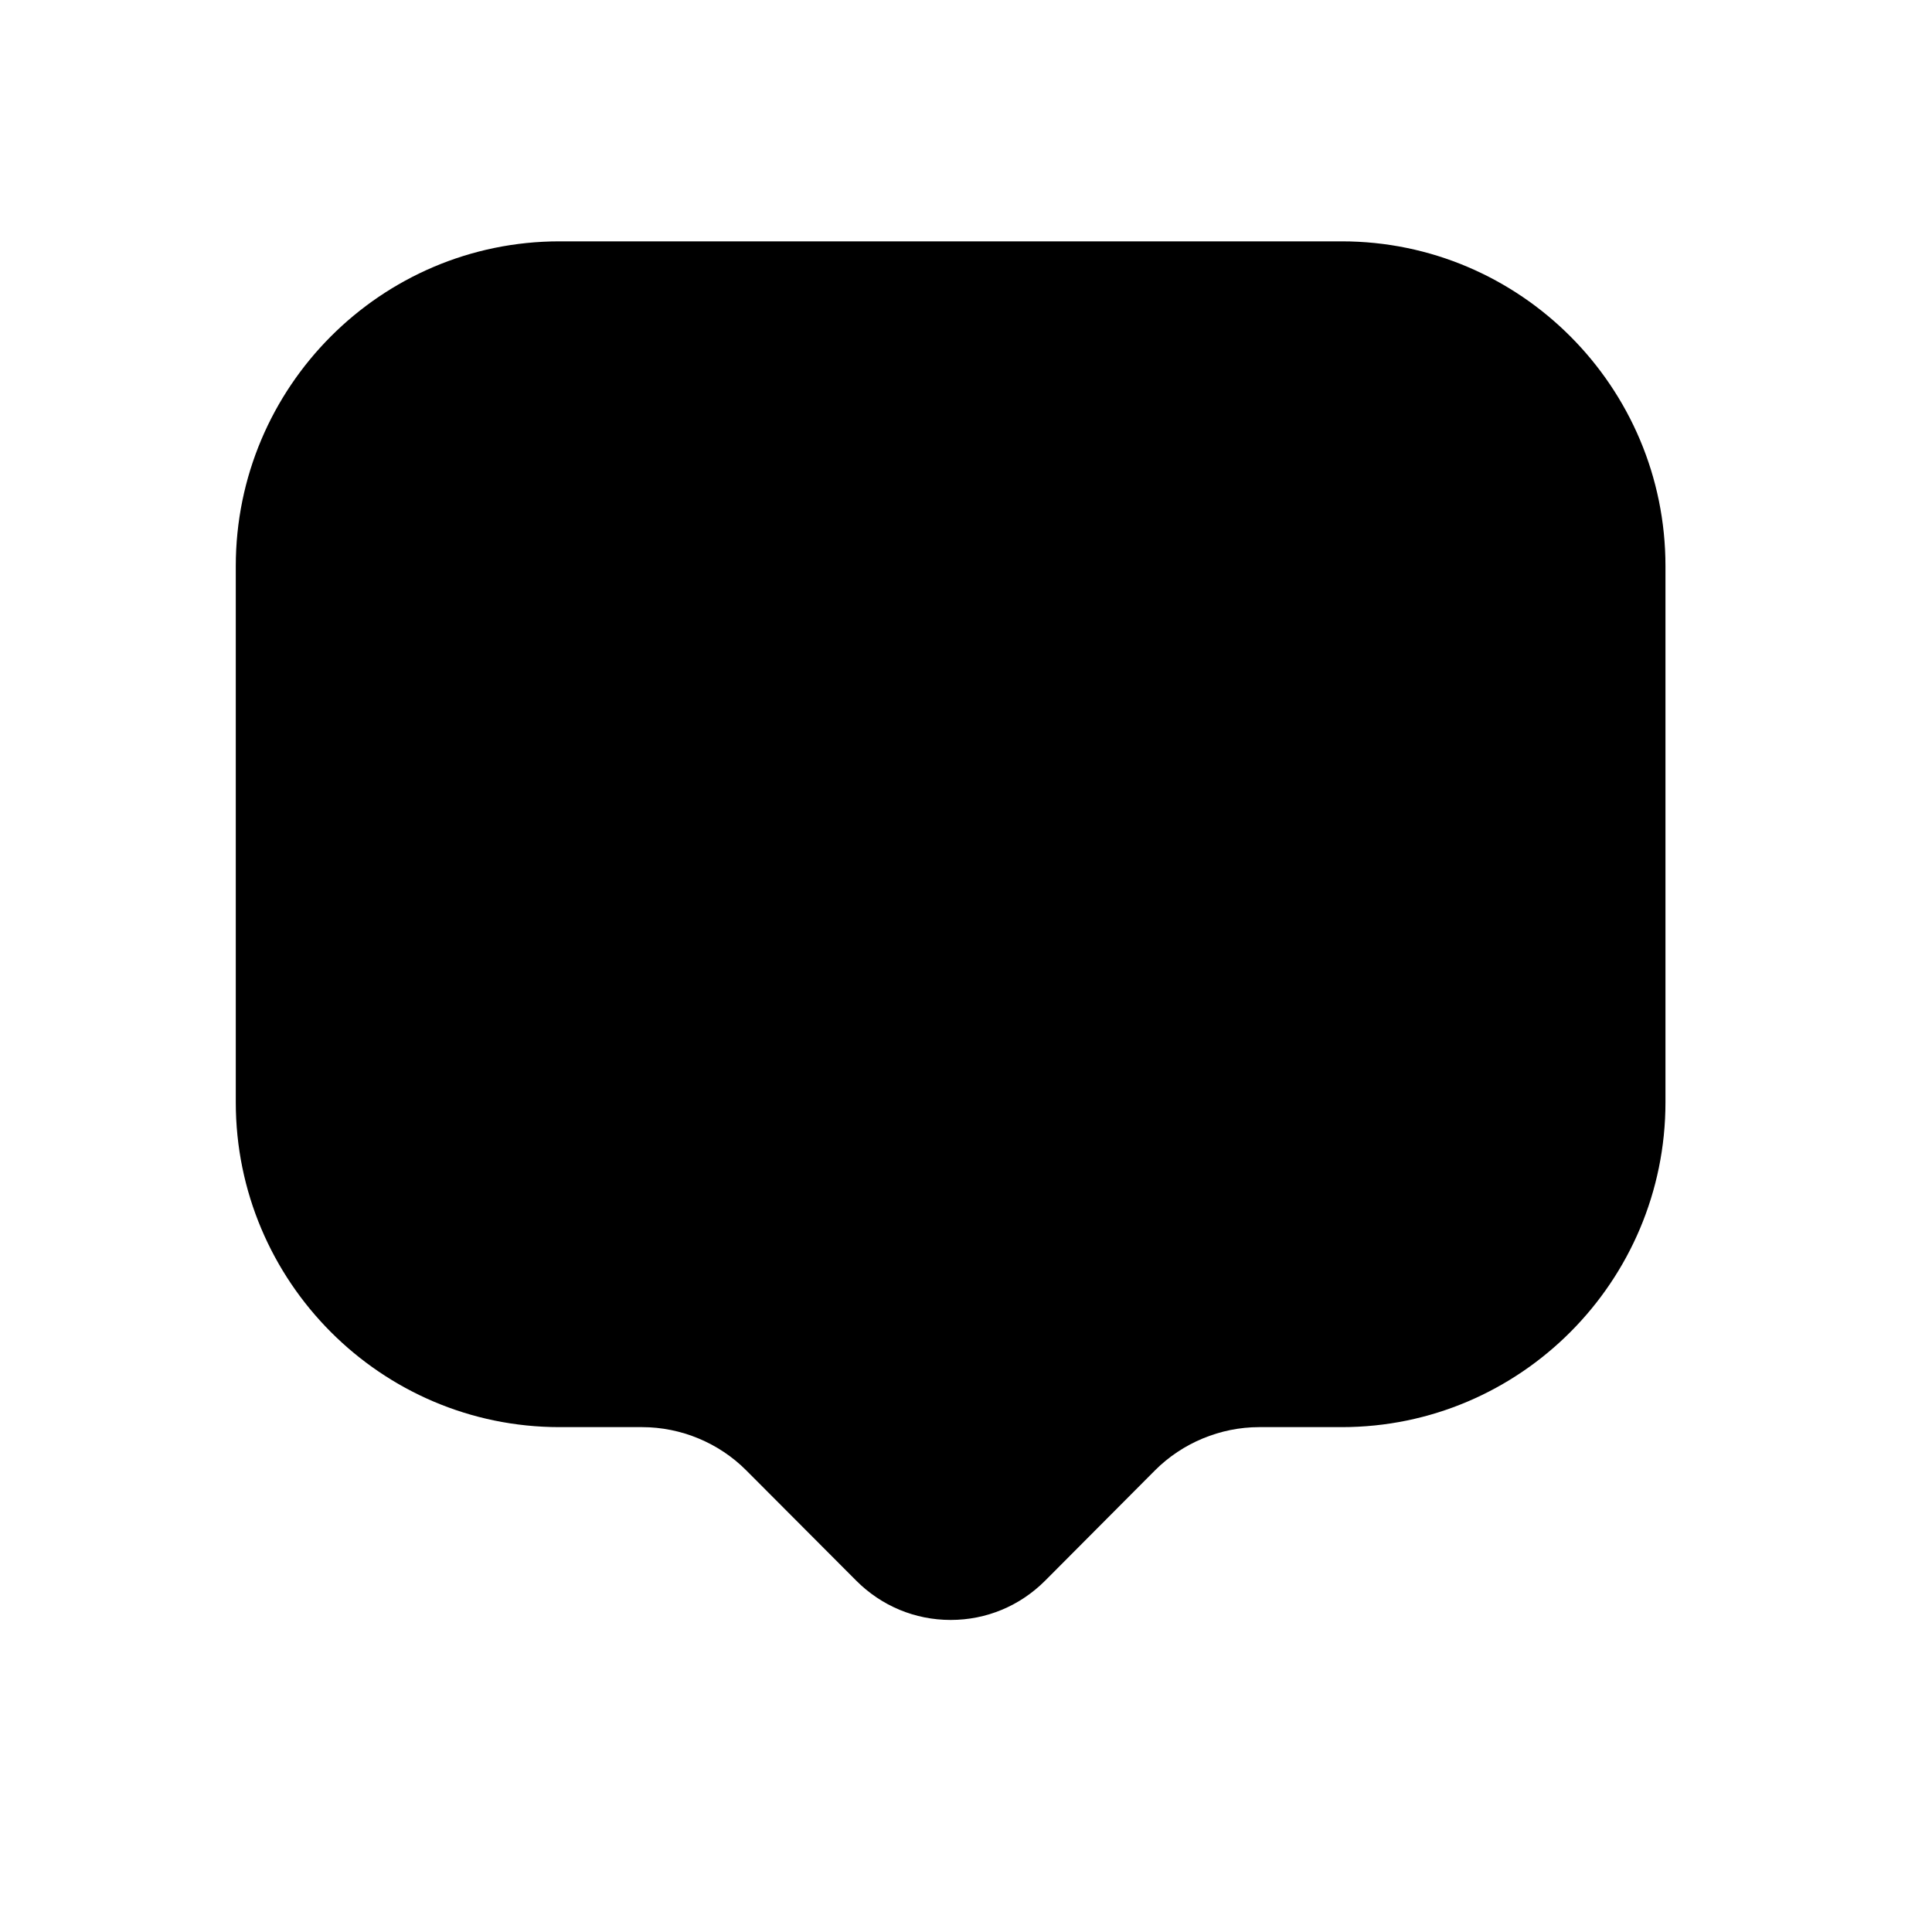 <svg width="25" height="25" viewBox="0 0 25 25" fill="none" xmlns="http://www.w3.org/2000/svg">
<path fill-rule="evenodd" clip-rule="evenodd" d="M17.362 3.123H7.24C4.93 3.123 3.051 5.008 3.051 7.325V14.264C3.051 16.581 4.93 18.467 7.24 18.467H8.309C8.812 18.467 9.303 18.671 9.657 19.027L11.079 20.453C11.406 20.781 11.84 20.962 12.301 20.962H12.302C12.764 20.962 13.197 20.781 13.524 20.454L14.945 19.027C15.3 18.671 15.792 18.467 16.294 18.467H17.362C19.672 18.467 21.551 16.581 21.551 14.264V7.325C21.551 5.008 19.672 3.123 17.362 3.123Z" fill="black"/>
</svg>